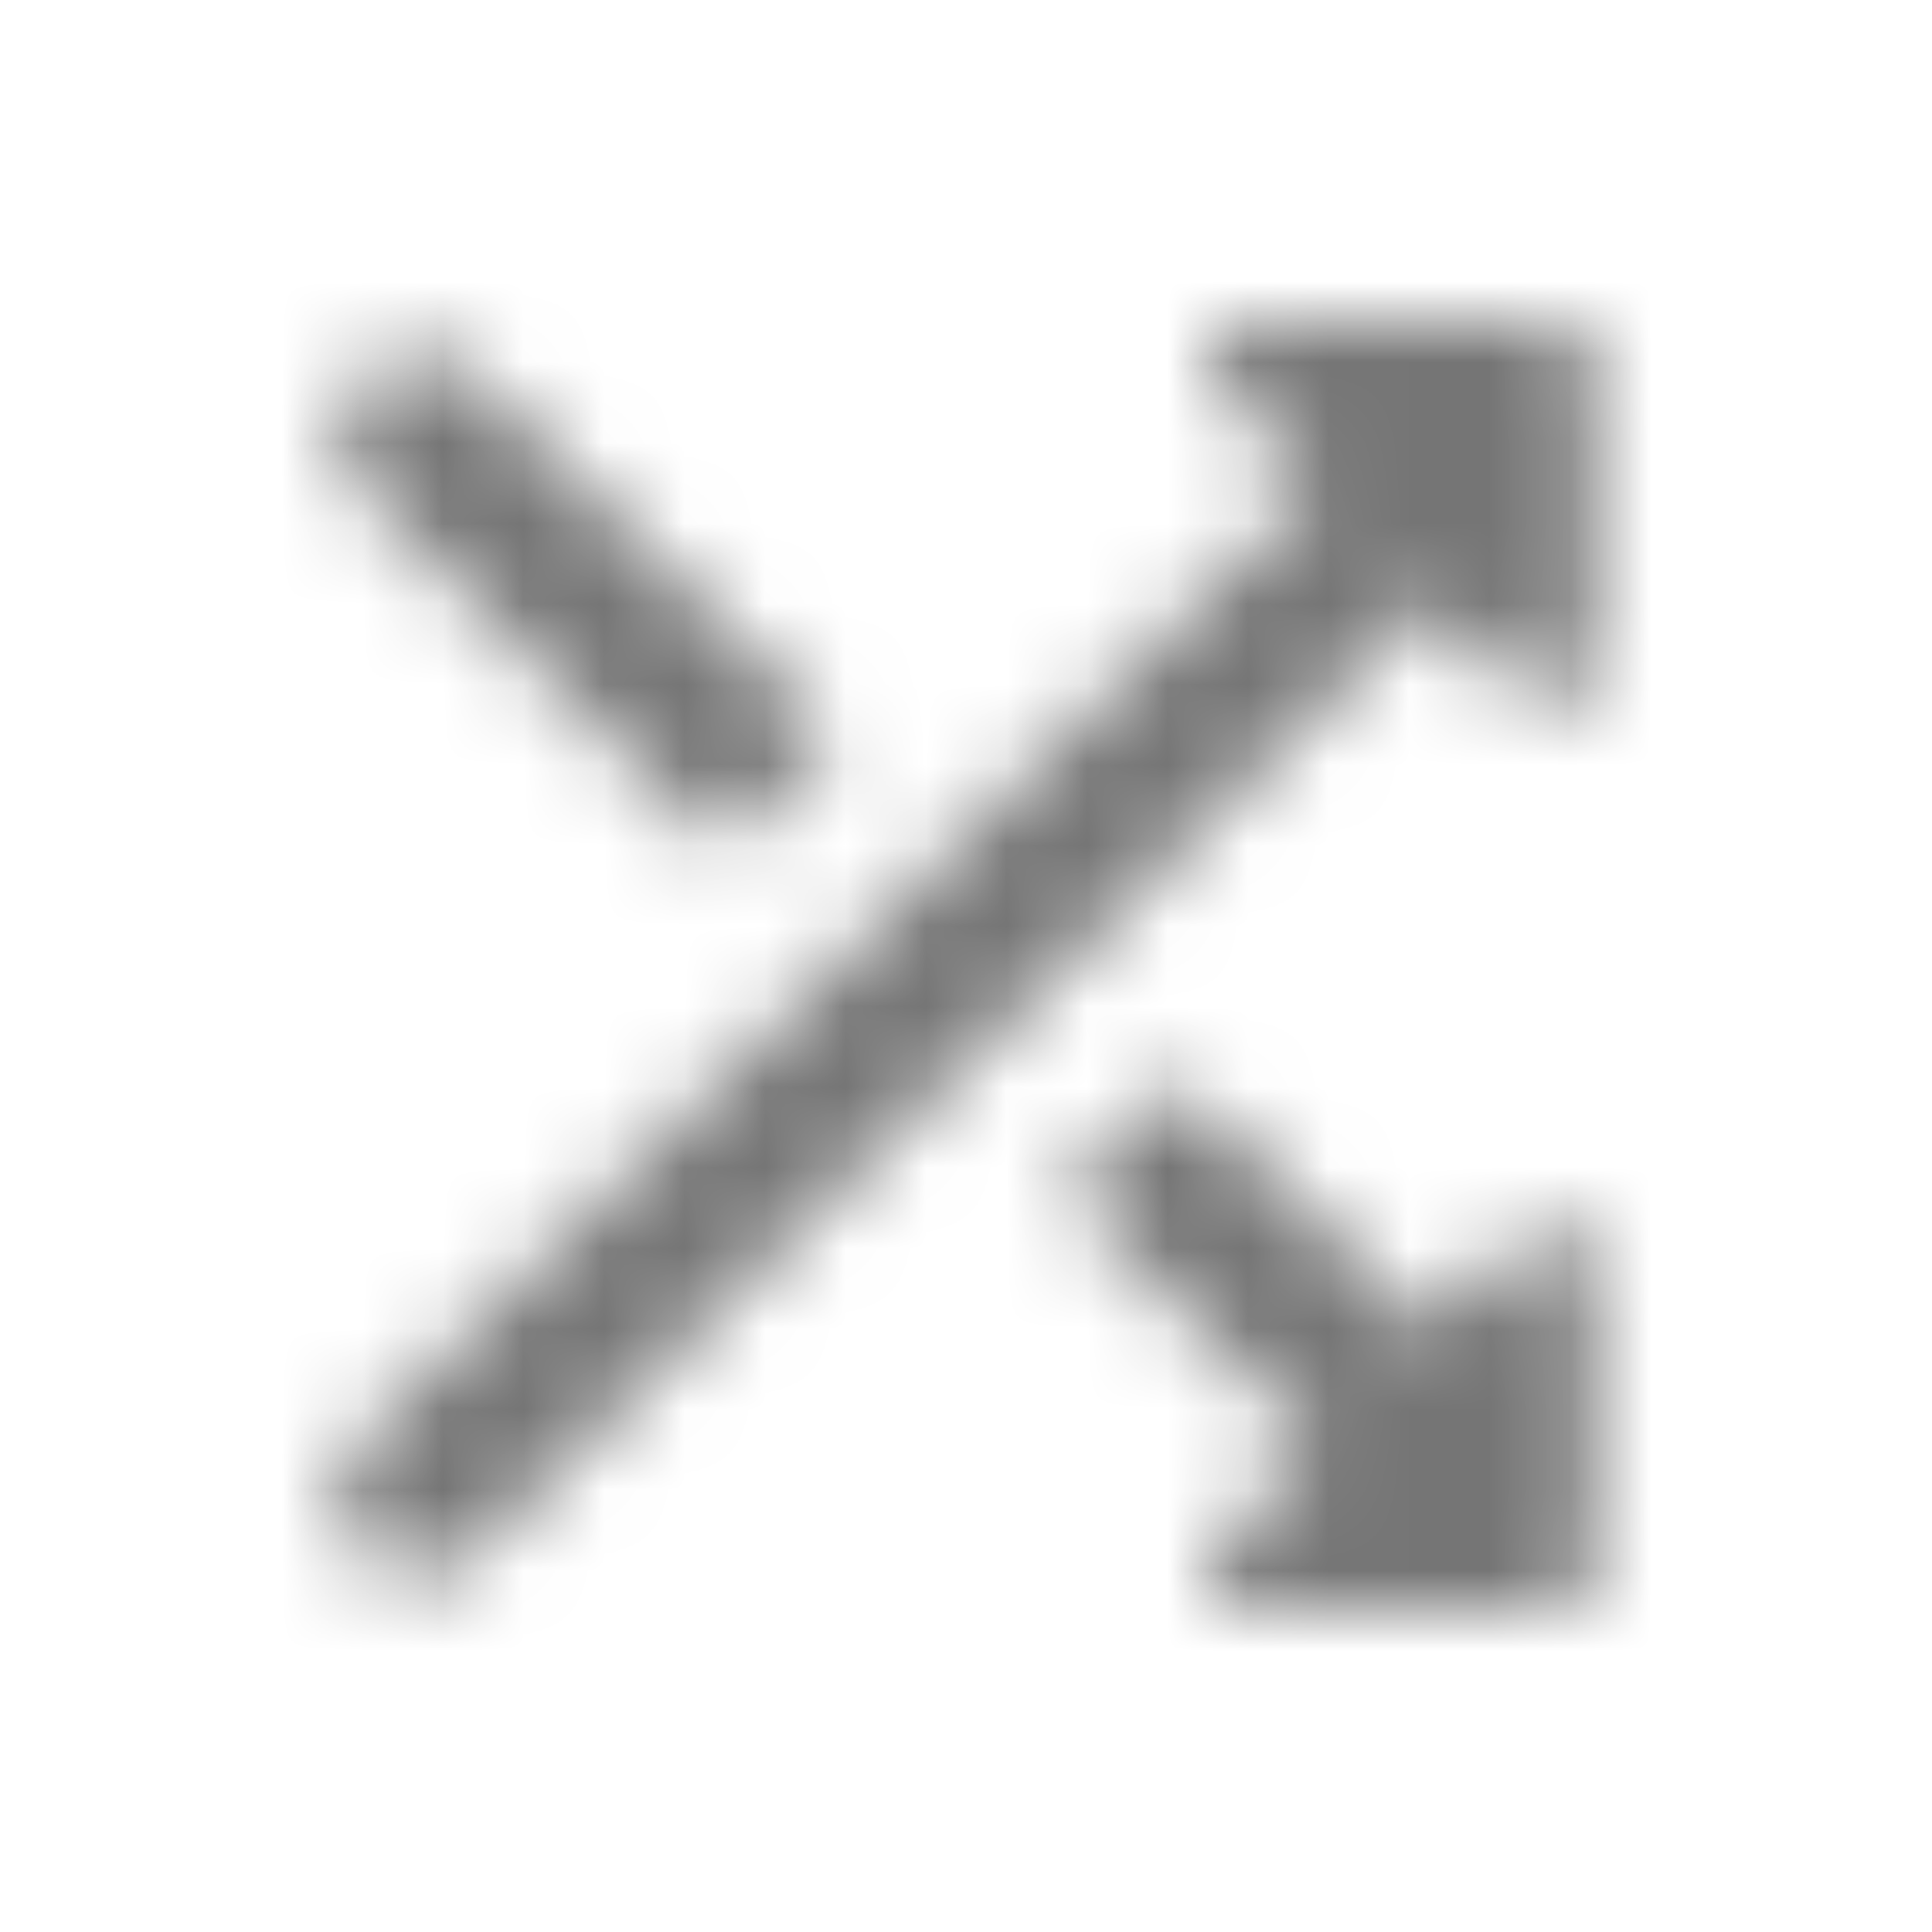 <?xml version="1.0" encoding="UTF-8"?>
<svg width="24px" height="24px" viewBox="0 0 24 24" version="1.1" xmlns="http://www.w3.org/2000/svg" xmlns:xlink="http://www.w3.org/1999/xlink">
    <!-- Generator: Sketch 50 (54983) - http://www.bohemiancoding.com/sketch -->
    <title>icon/av/shuffle_24px_rounded</title>
    <desc>Created with Sketch.</desc>
    <defs>
        <path d="M10.386,9.17 L5.916,4.7 C5.729,4.513 5.476,4.408 5.211,4.408 C4.947,4.408 4.693,4.513 4.506,4.7 C4.116,5.09 4.116,5.72 4.506,6.11 L8.966,10.57 L10.386,9.17 Z M15.146,4.85 L16.336,6.04 L4.496,17.88 C4.106,18.27 4.106,18.9 4.496,19.29 C4.886,19.68 5.516,19.68 5.906,19.29 L17.756,7.46 L18.946,8.65 C19.256,8.96 19.796,8.74 19.796,8.29 L19.796,4.5 C19.796,4.22 19.576,4 19.296,4 L15.506,4 C15.056,4 14.836,4.54 15.146,4.85 Z M14.626,13.41 L13.216,14.82 L16.346,17.95 L15.146,19.15 C14.836,19.46 15.056,20 15.506,20 L19.296,20 C19.576,20 19.796,19.78 19.796,19.5 L19.796,15.71 C19.796,15.26 19.256,15.04 18.946,15.36 L17.756,16.55 L14.626,13.41 Z" id="path-1"></path>
    </defs>
    <g id="icon/av/shuffle_24px" stroke="none" stroke-width="1" fill="none" fill-rule="evenodd">
        <mask id="mask-2" fill="white">
            <use xlink:href="#path-1"></use>
        </mask>
        <g fill-rule="nonzero"></g>
        <g id="✱-/-Color-/-Icons-/-Black-/-Inactive" mask="url(#mask-2)" fill="#000000" fill-opacity="0.54">
            <rect id="Rectangle" x="0" y="0" width="24" height="24"></rect>
        </g>
    </g>
</svg>